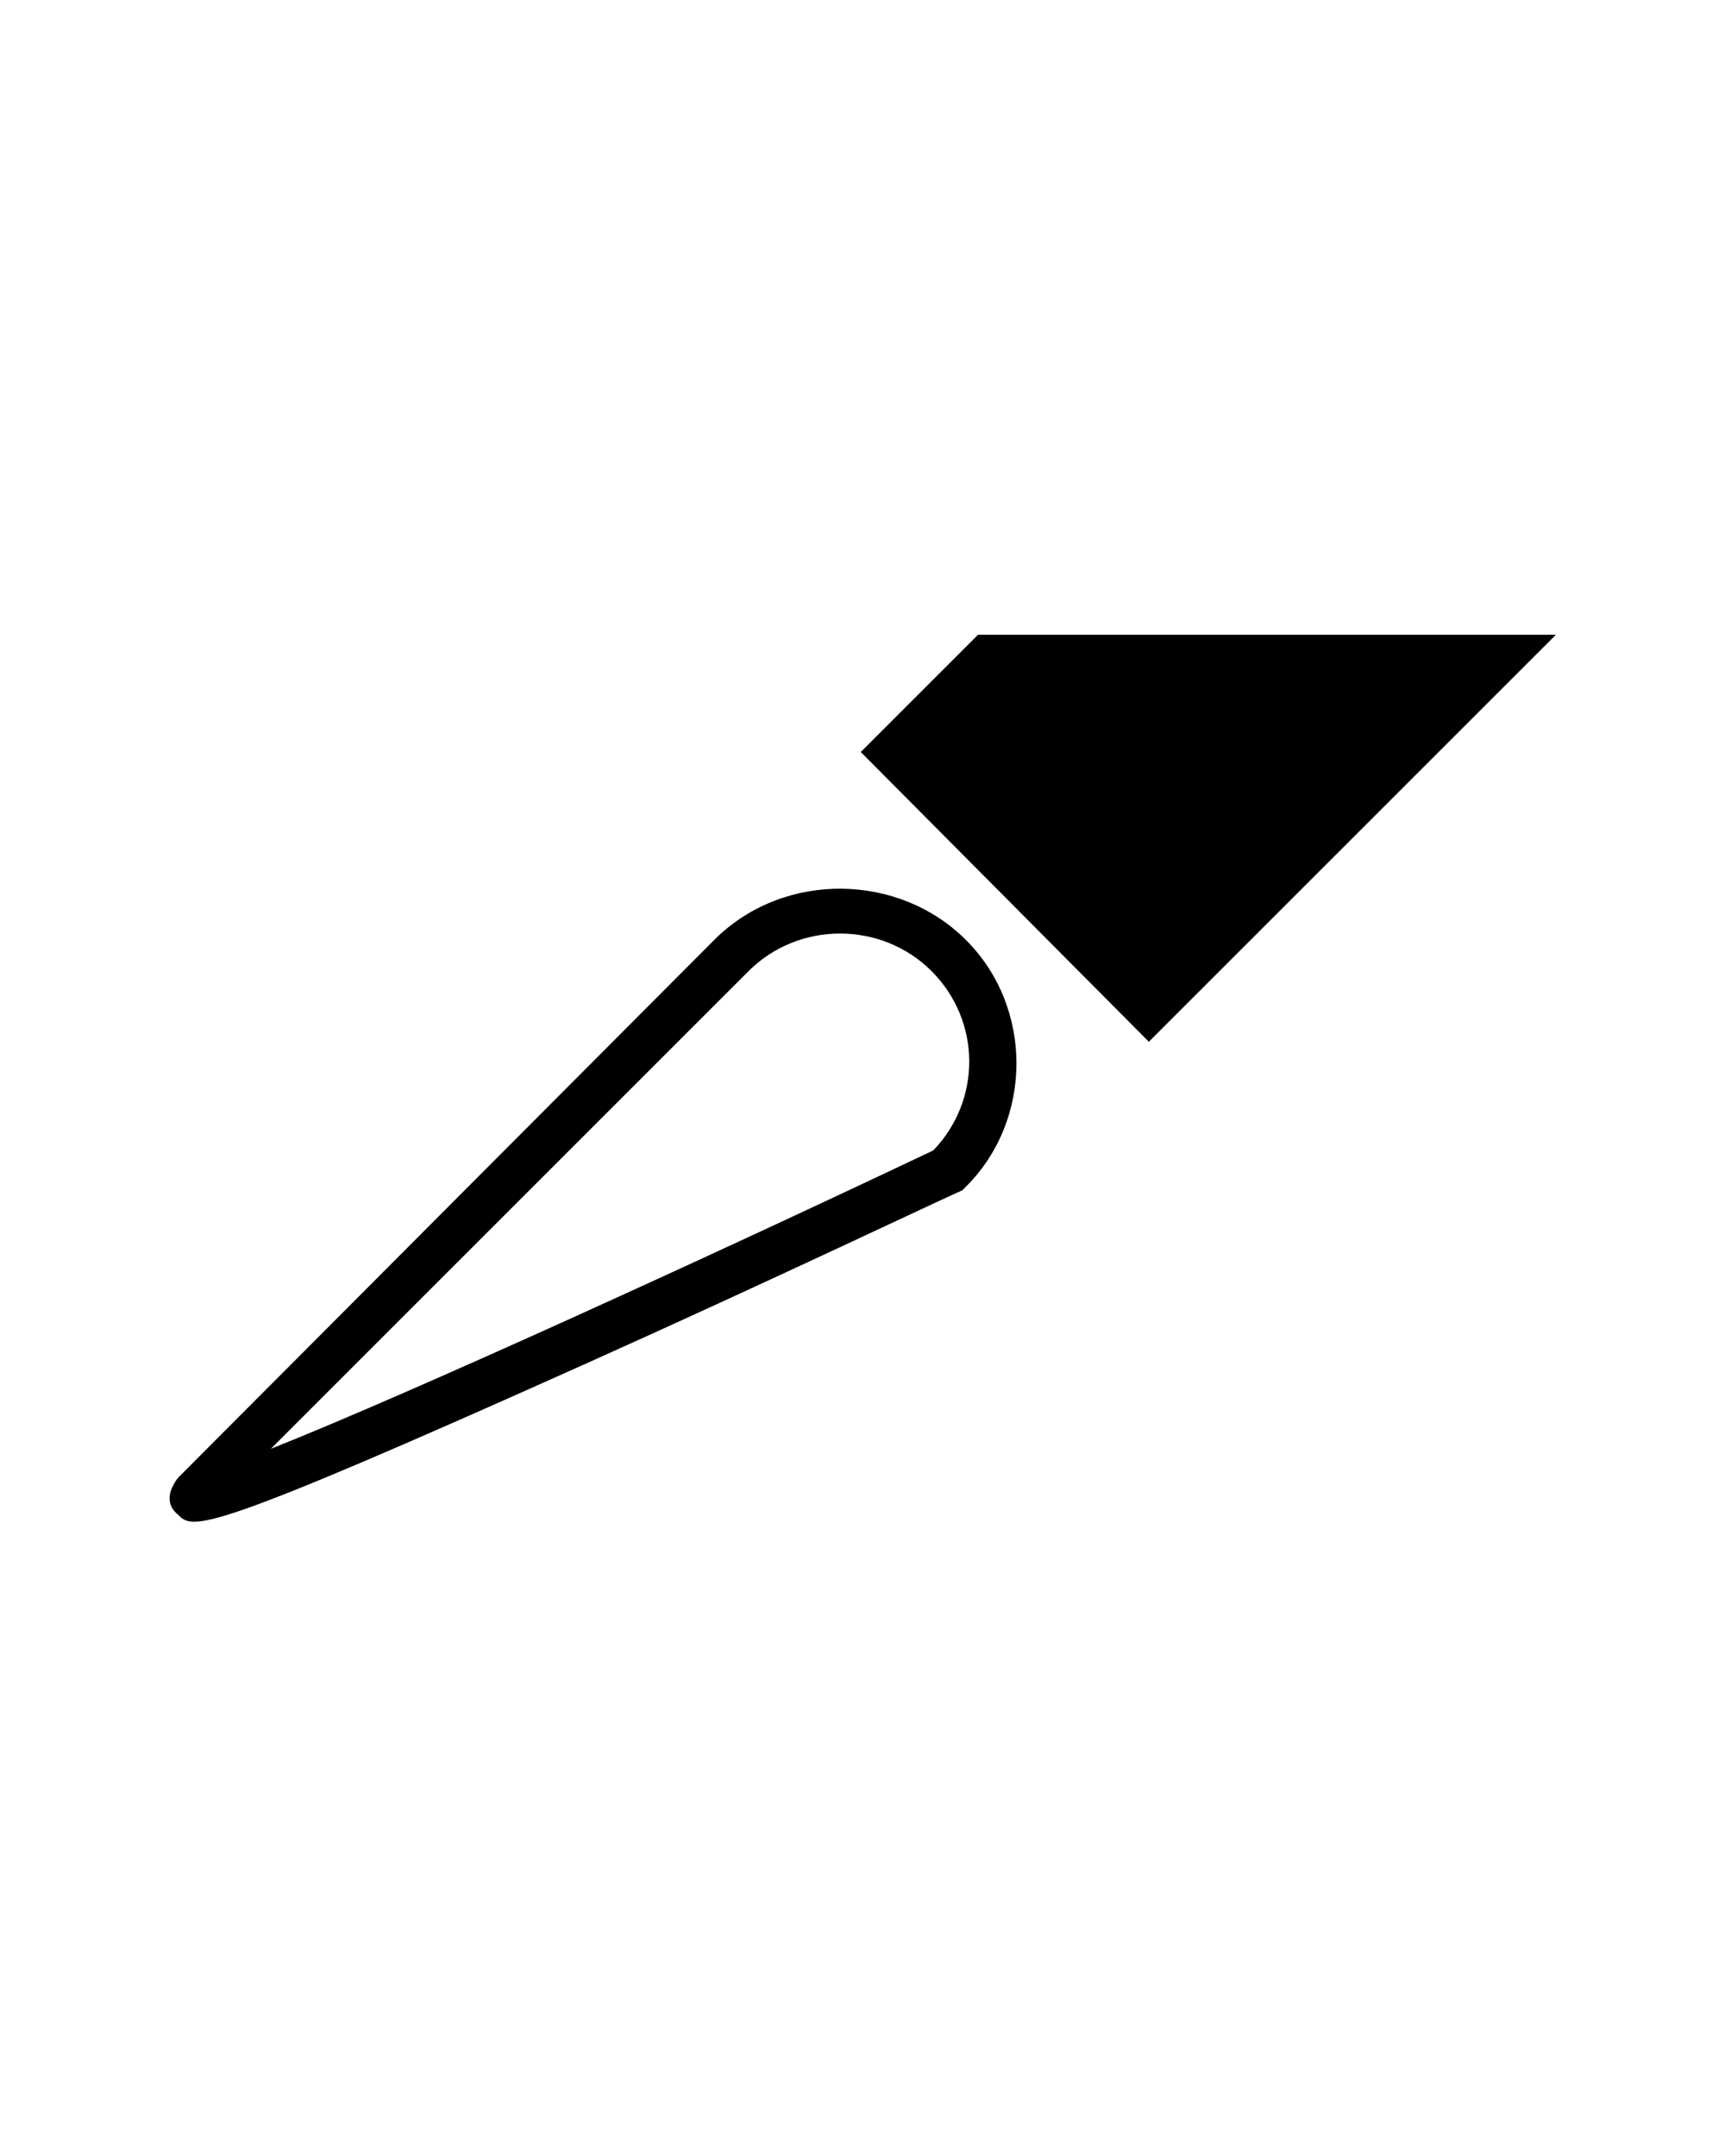 <?xml version="1.0" encoding="utf-8"?>
<!-- Generator: Adobe Illustrator 28.0.0, SVG Export Plug-In . SVG Version: 6.00 Build 0)  -->
<svg version="1.1" id="Calque_1" xmlns="http://www.w3.org/2000/svg" xmlns:xlink="http://www.w3.org/1999/xlink" x="0px" y="0px"
	 viewBox="0 0 100 125" style="enable-background:new 0 0 100 125;" xml:space="preserve">
<g>
	<path d="M41.5,54.4L10.4,85.6c-0.2,0.2-0.3,0.4-0.4,0.6c-0.3,0.6-0.2,1.2,0.3,1.6c0.9,0.9,1.3,1.3,23.8-8.8
		c10.7-4.8,21.4-9.9,21.5-9.9l0.2-0.1l0.2-0.2c3.9-3.9,3.9-10.4,0-14.3S45.5,50.5,41.5,54.4z M54.1,66.7C42.1,72.4,24,80.7,15.7,84
		l27.7-27.7c2.9-2.9,7.7-2.9,10.6,0C56.9,59.2,56.9,63.8,54.1,66.7z"/>
	<polygon points="86.4,36.8 60.5,36.8 56.7,36.8 49.9,43.6 66.6,60.4 90.2,36.8 	"/>
</g>
</svg>
